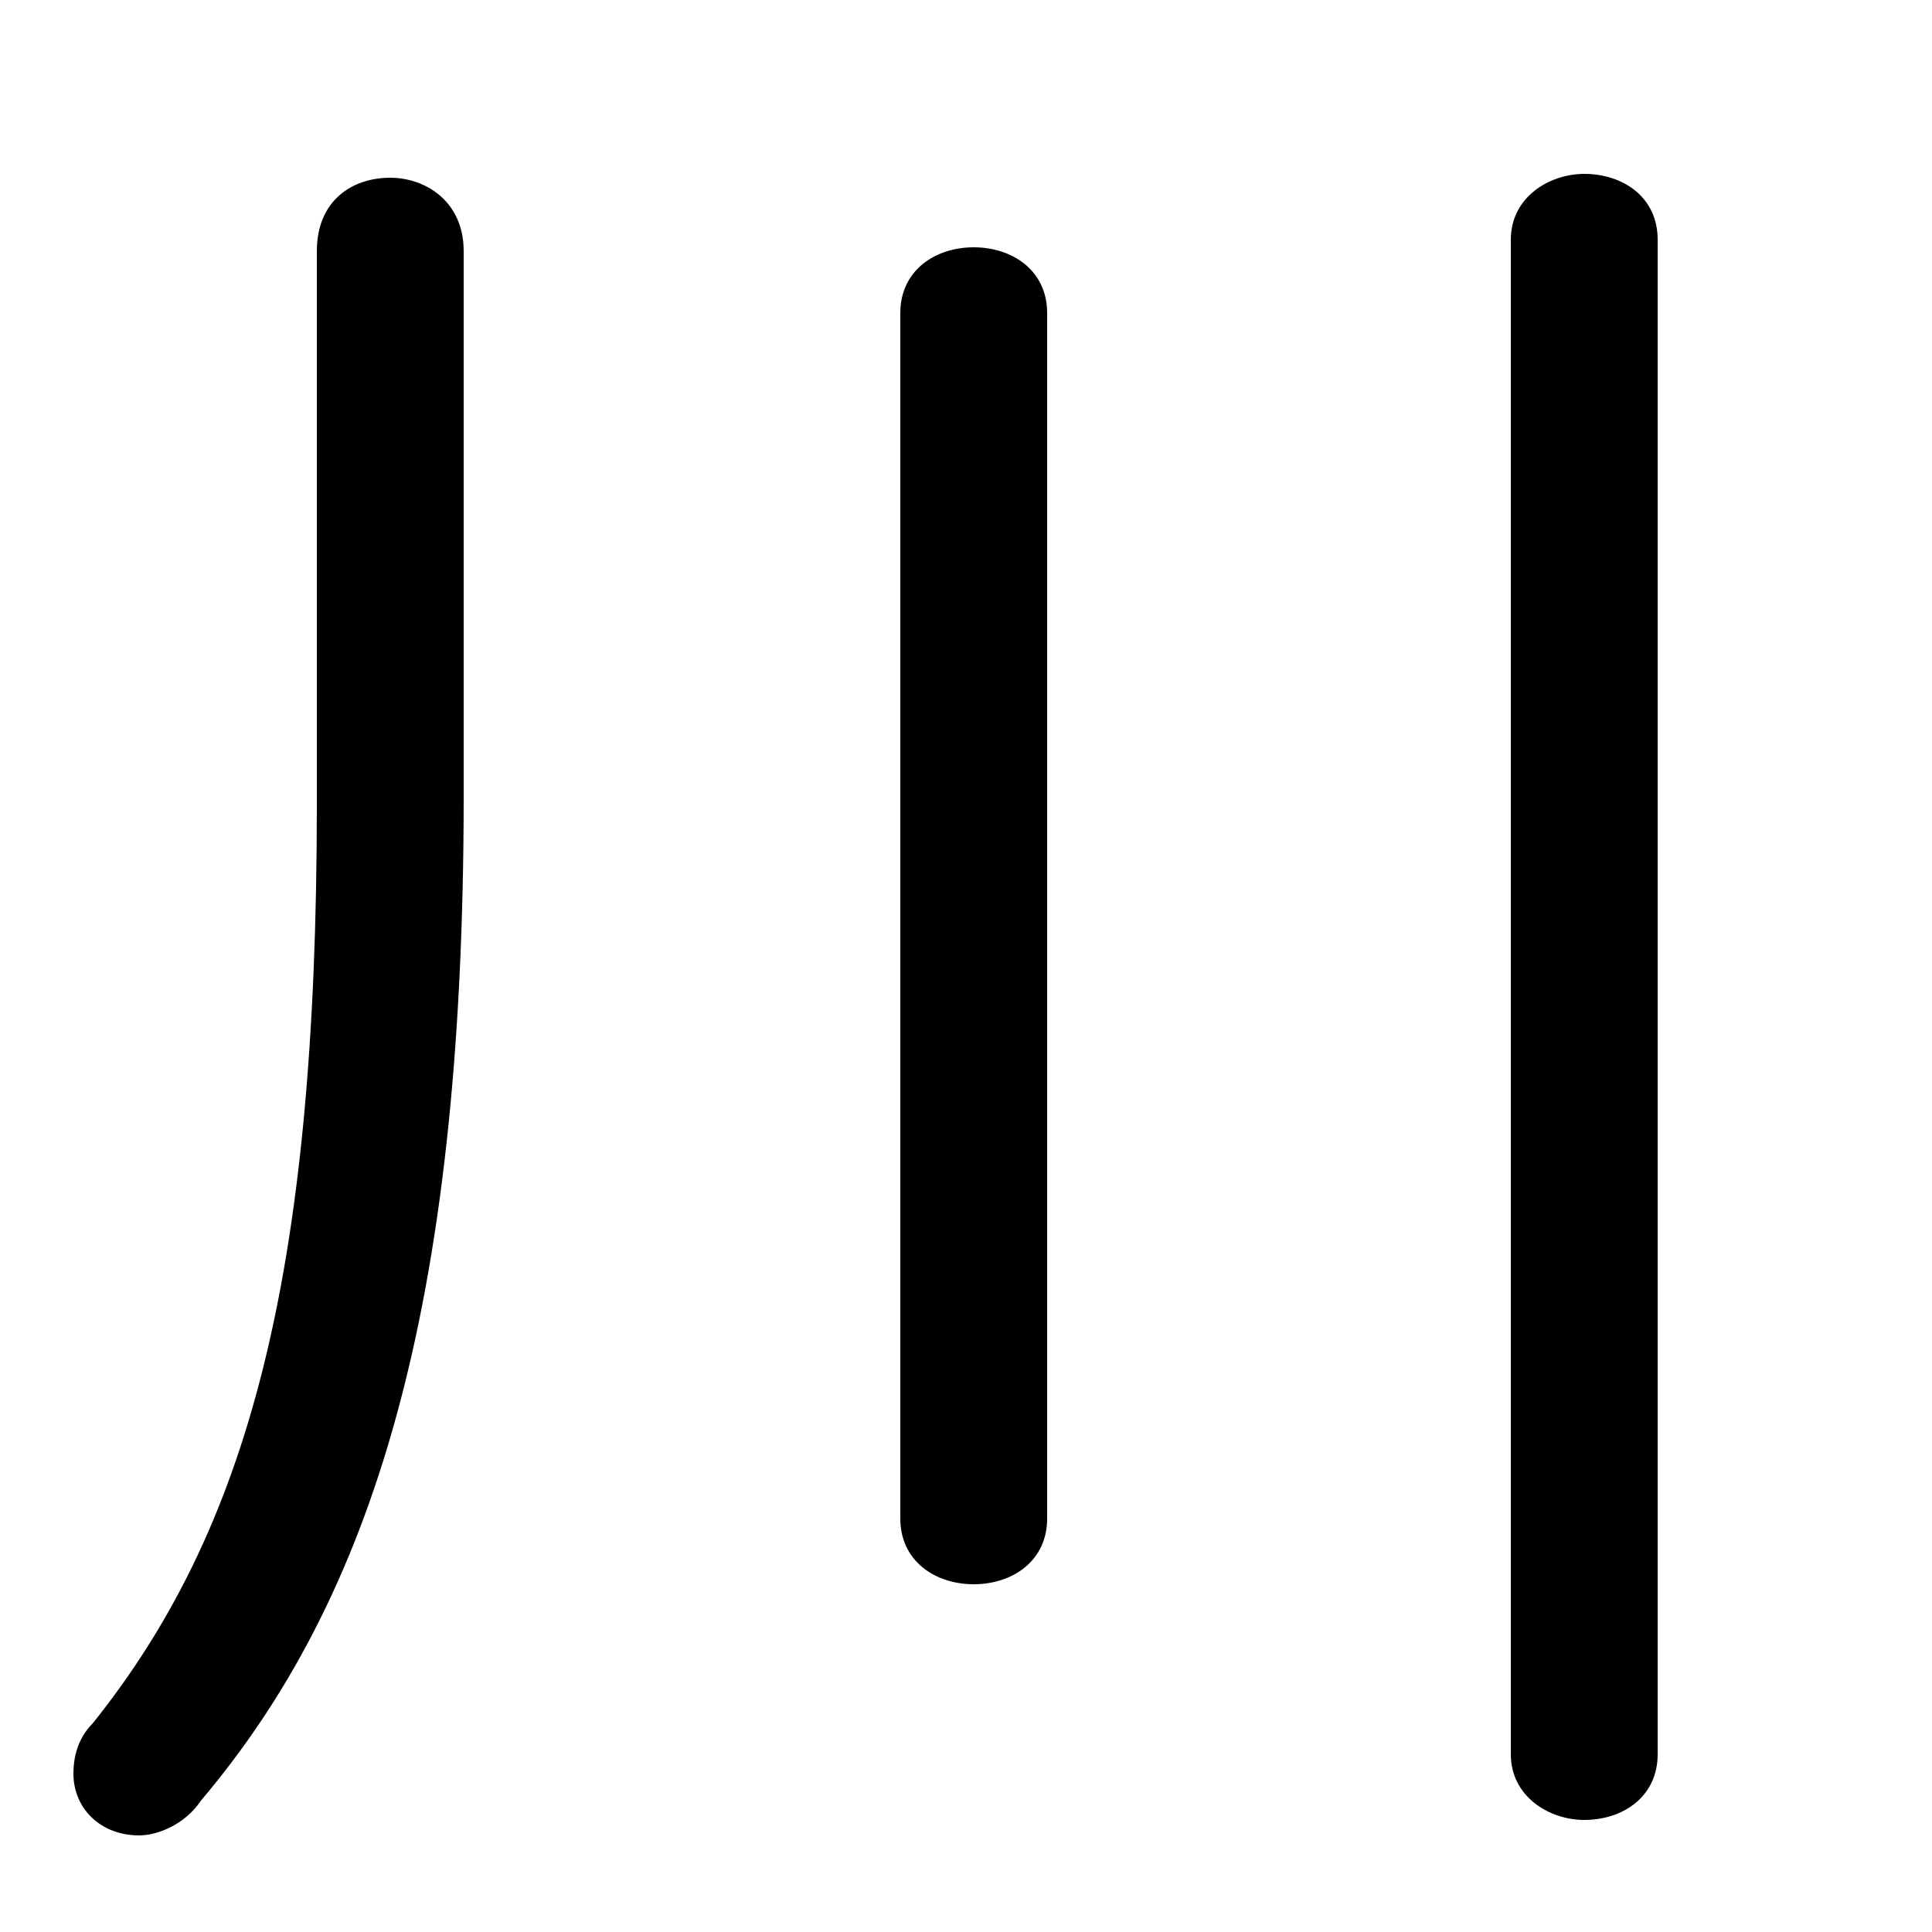 <svg xmlns="http://www.w3.org/2000/svg" viewBox="0 -44.0 50.0 50.0">
    <rect x="0" y="-44.0" width="50.0" height="50.0" fill="#808080" stroke="none"/>
    <g transform="scale(1, -1)">
        <!-- ボディの枠 -->
        <rect x="0" y="-6.0" width="50.0" height="50.0"
            stroke="white" fill="white"/>
        <!-- グリフ座標系の原点 -->
        <circle cx="0" cy="0" r="5" fill="white"/>
        <!-- グリフのアウトライン -->
        <g style="fill:black;stroke:#000000;stroke-width:0;stroke-linecap:round;stroke-linejoin:round;">
        <path d="M 8.2 23.2 C 8.2 10.9 6.4 4.4 2.4 -0.6 C 2.0 -1.0 1.9 -1.5 1.9 -1.9 C 1.9 -2.8 2.6 -3.5 3.6 -3.5 C 4.1 -3.5 4.8 -3.2 5.2 -2.6 C 9.6 2.6 12.0 10.0 12.0 23.4 L 12.0 37.5 C 12.0 38.8 11.0 39.4 10.1 39.4 C 9.1 39.4 8.2 38.8 8.2 37.5 Z M 39.1 -1.4 C 39.1 -2.5 40.1 -3.1 41.0 -3.1 C 42.0 -3.1 42.9 -2.5 42.9 -1.4 L 42.9 37.8 C 42.9 38.9 42.0 39.5 41.0 39.5 C 40.1 39.5 39.1 38.9 39.1 37.8 Z M 23.3 4.7 C 23.3 3.6 24.2 3.0 25.2 3.0 C 26.2 3.0 27.1 3.6 27.1 4.7 L 27.1 35.9 C 27.1 37.0 26.2 37.6 25.2 37.6 C 24.2 37.6 23.3 37.0 23.3 35.9 Z"/>
    </g>
    </g>
</svg>
